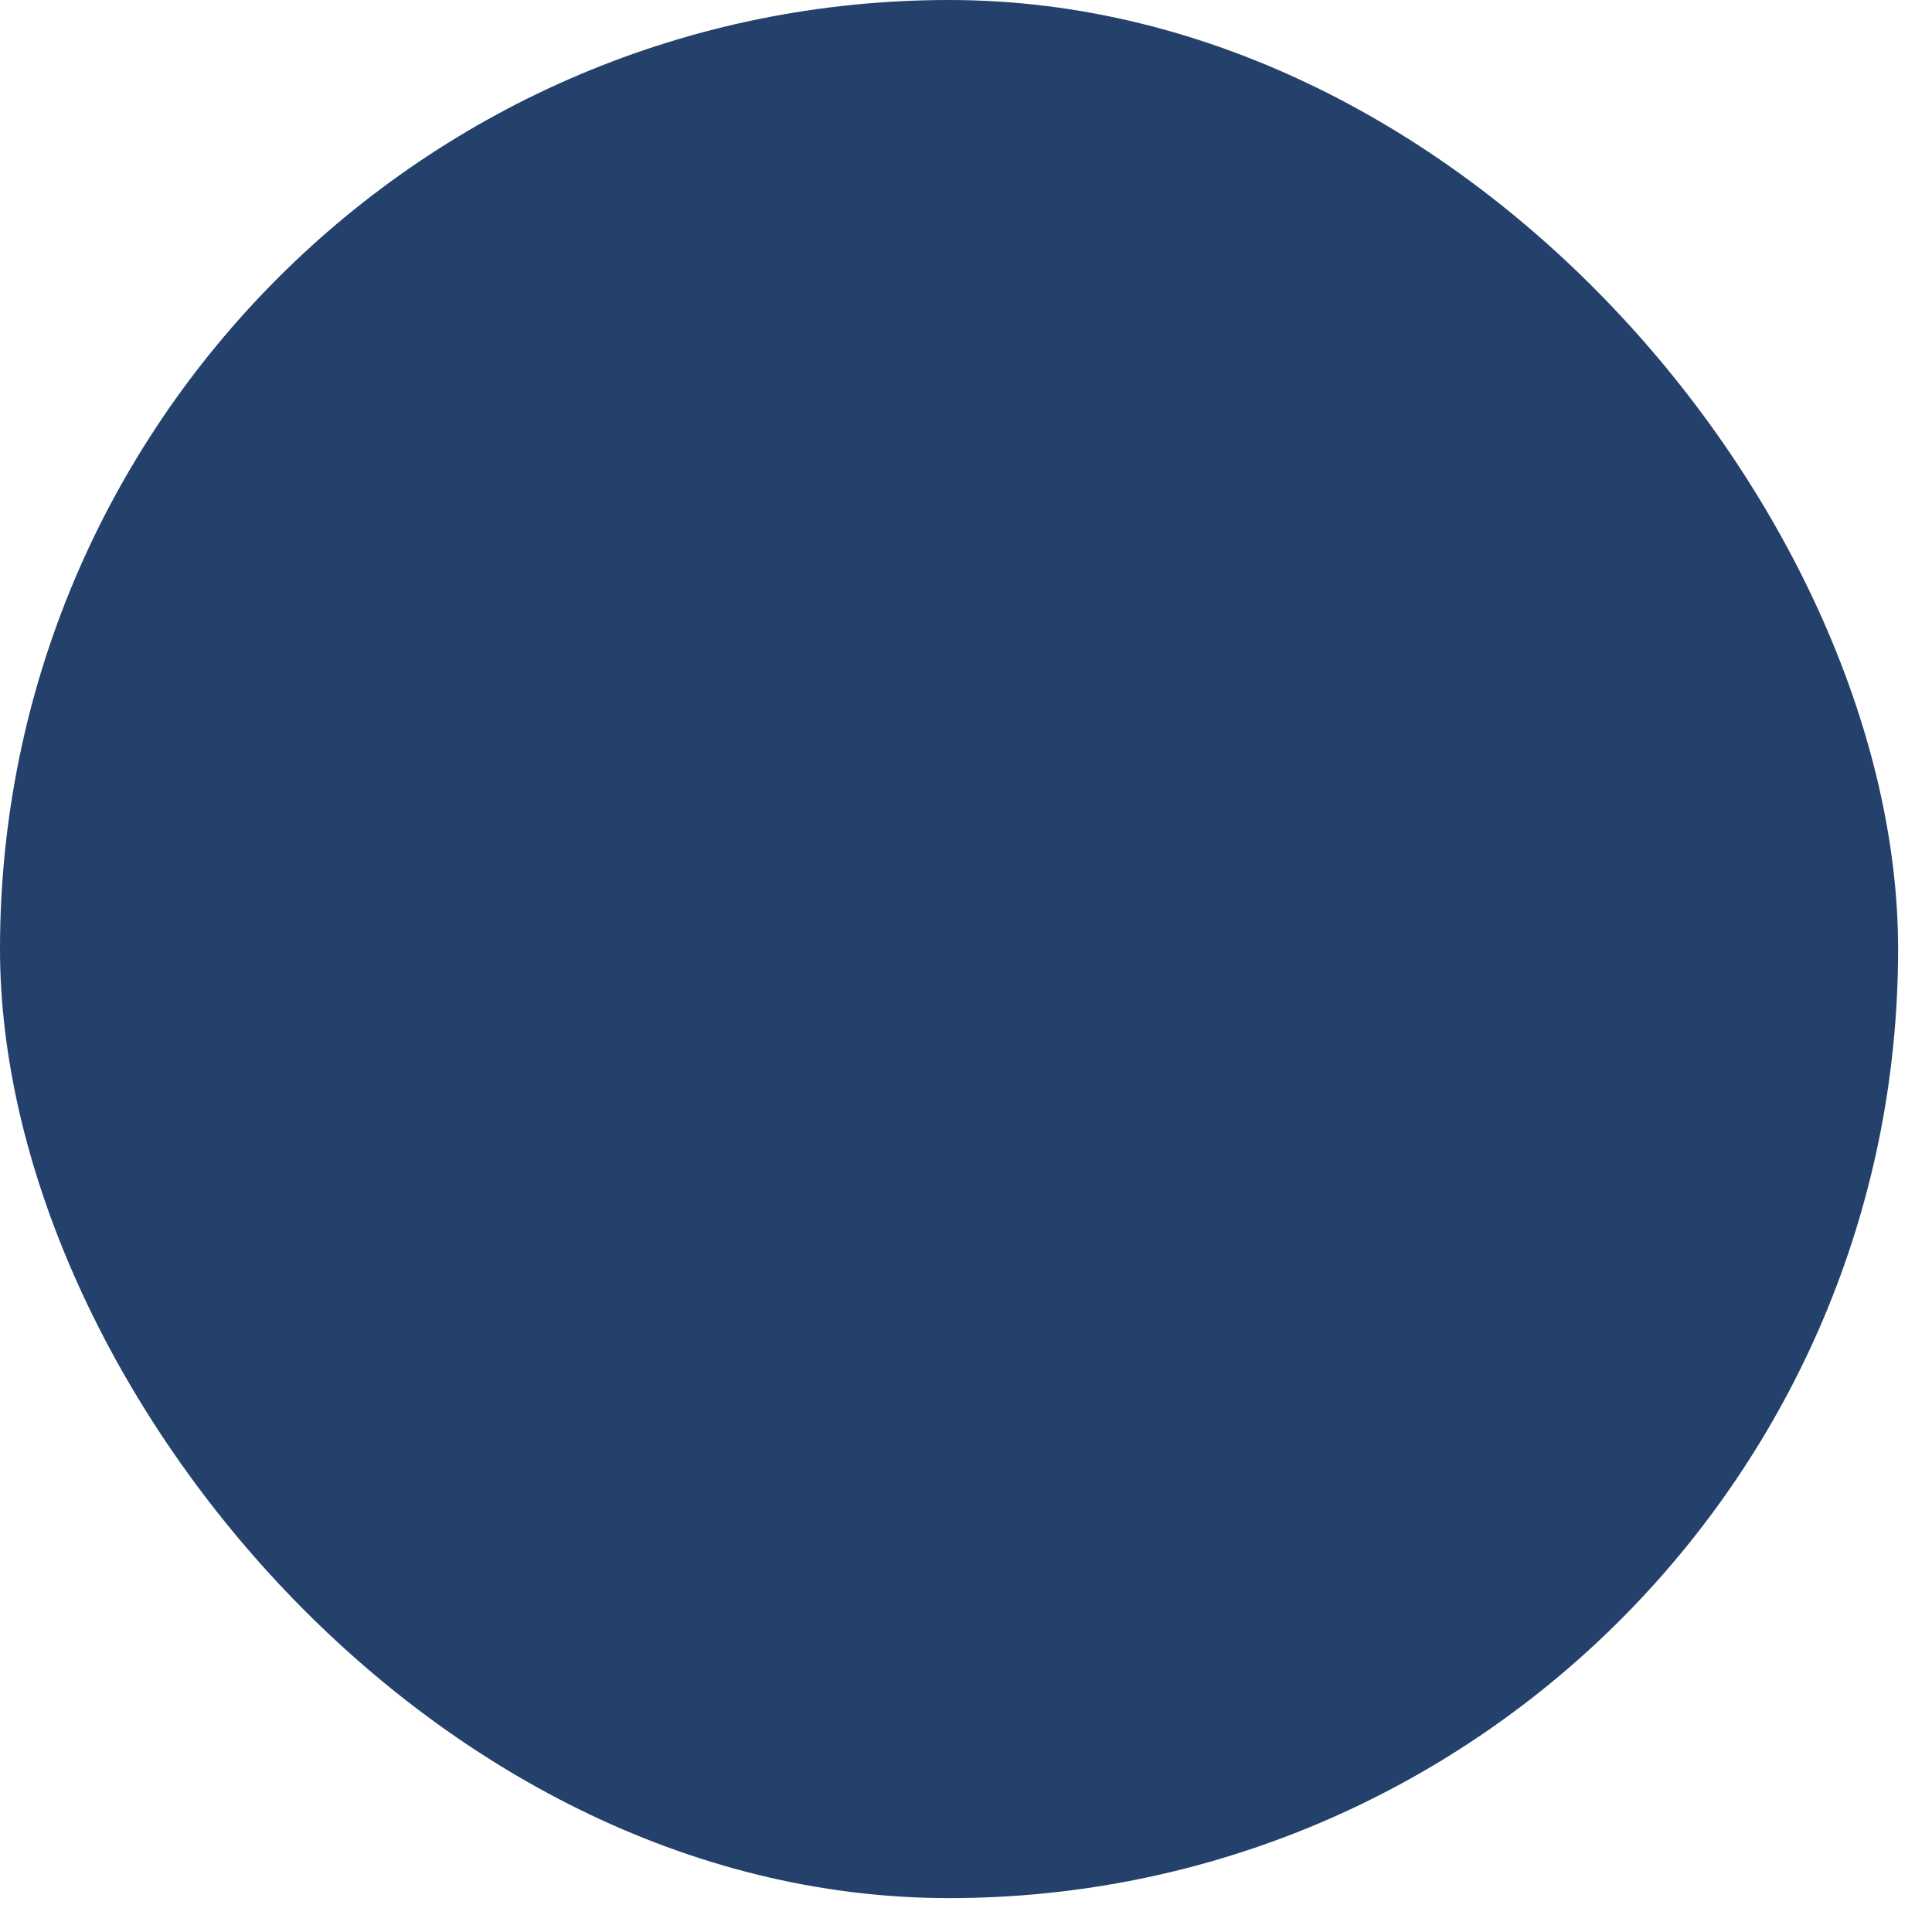 <svg width="57" height="57" viewBox="0 0 57 57" fill="none" xmlns="http://www.w3.org/2000/svg">
<rect class="background" width="56" height="56" rx="28" fill="#24416C"/>
<path class="fill" d="M12.36 35L16.824 22.04H18.579L23.043 35H21.666L17.427 22.778H17.949L13.737 35H12.36ZM14.349 31.859V30.617H21.045V31.859H14.349ZM24.848 35V22.04H26.171V33.731H32.327V35H24.848ZM34.042 35V22.04H35.365V33.731H41.521V35H34.042Z"/>

<rect class="border" x="0.5" y="0.5" width="55" height="55" rx="27.5"/>
</svg>
